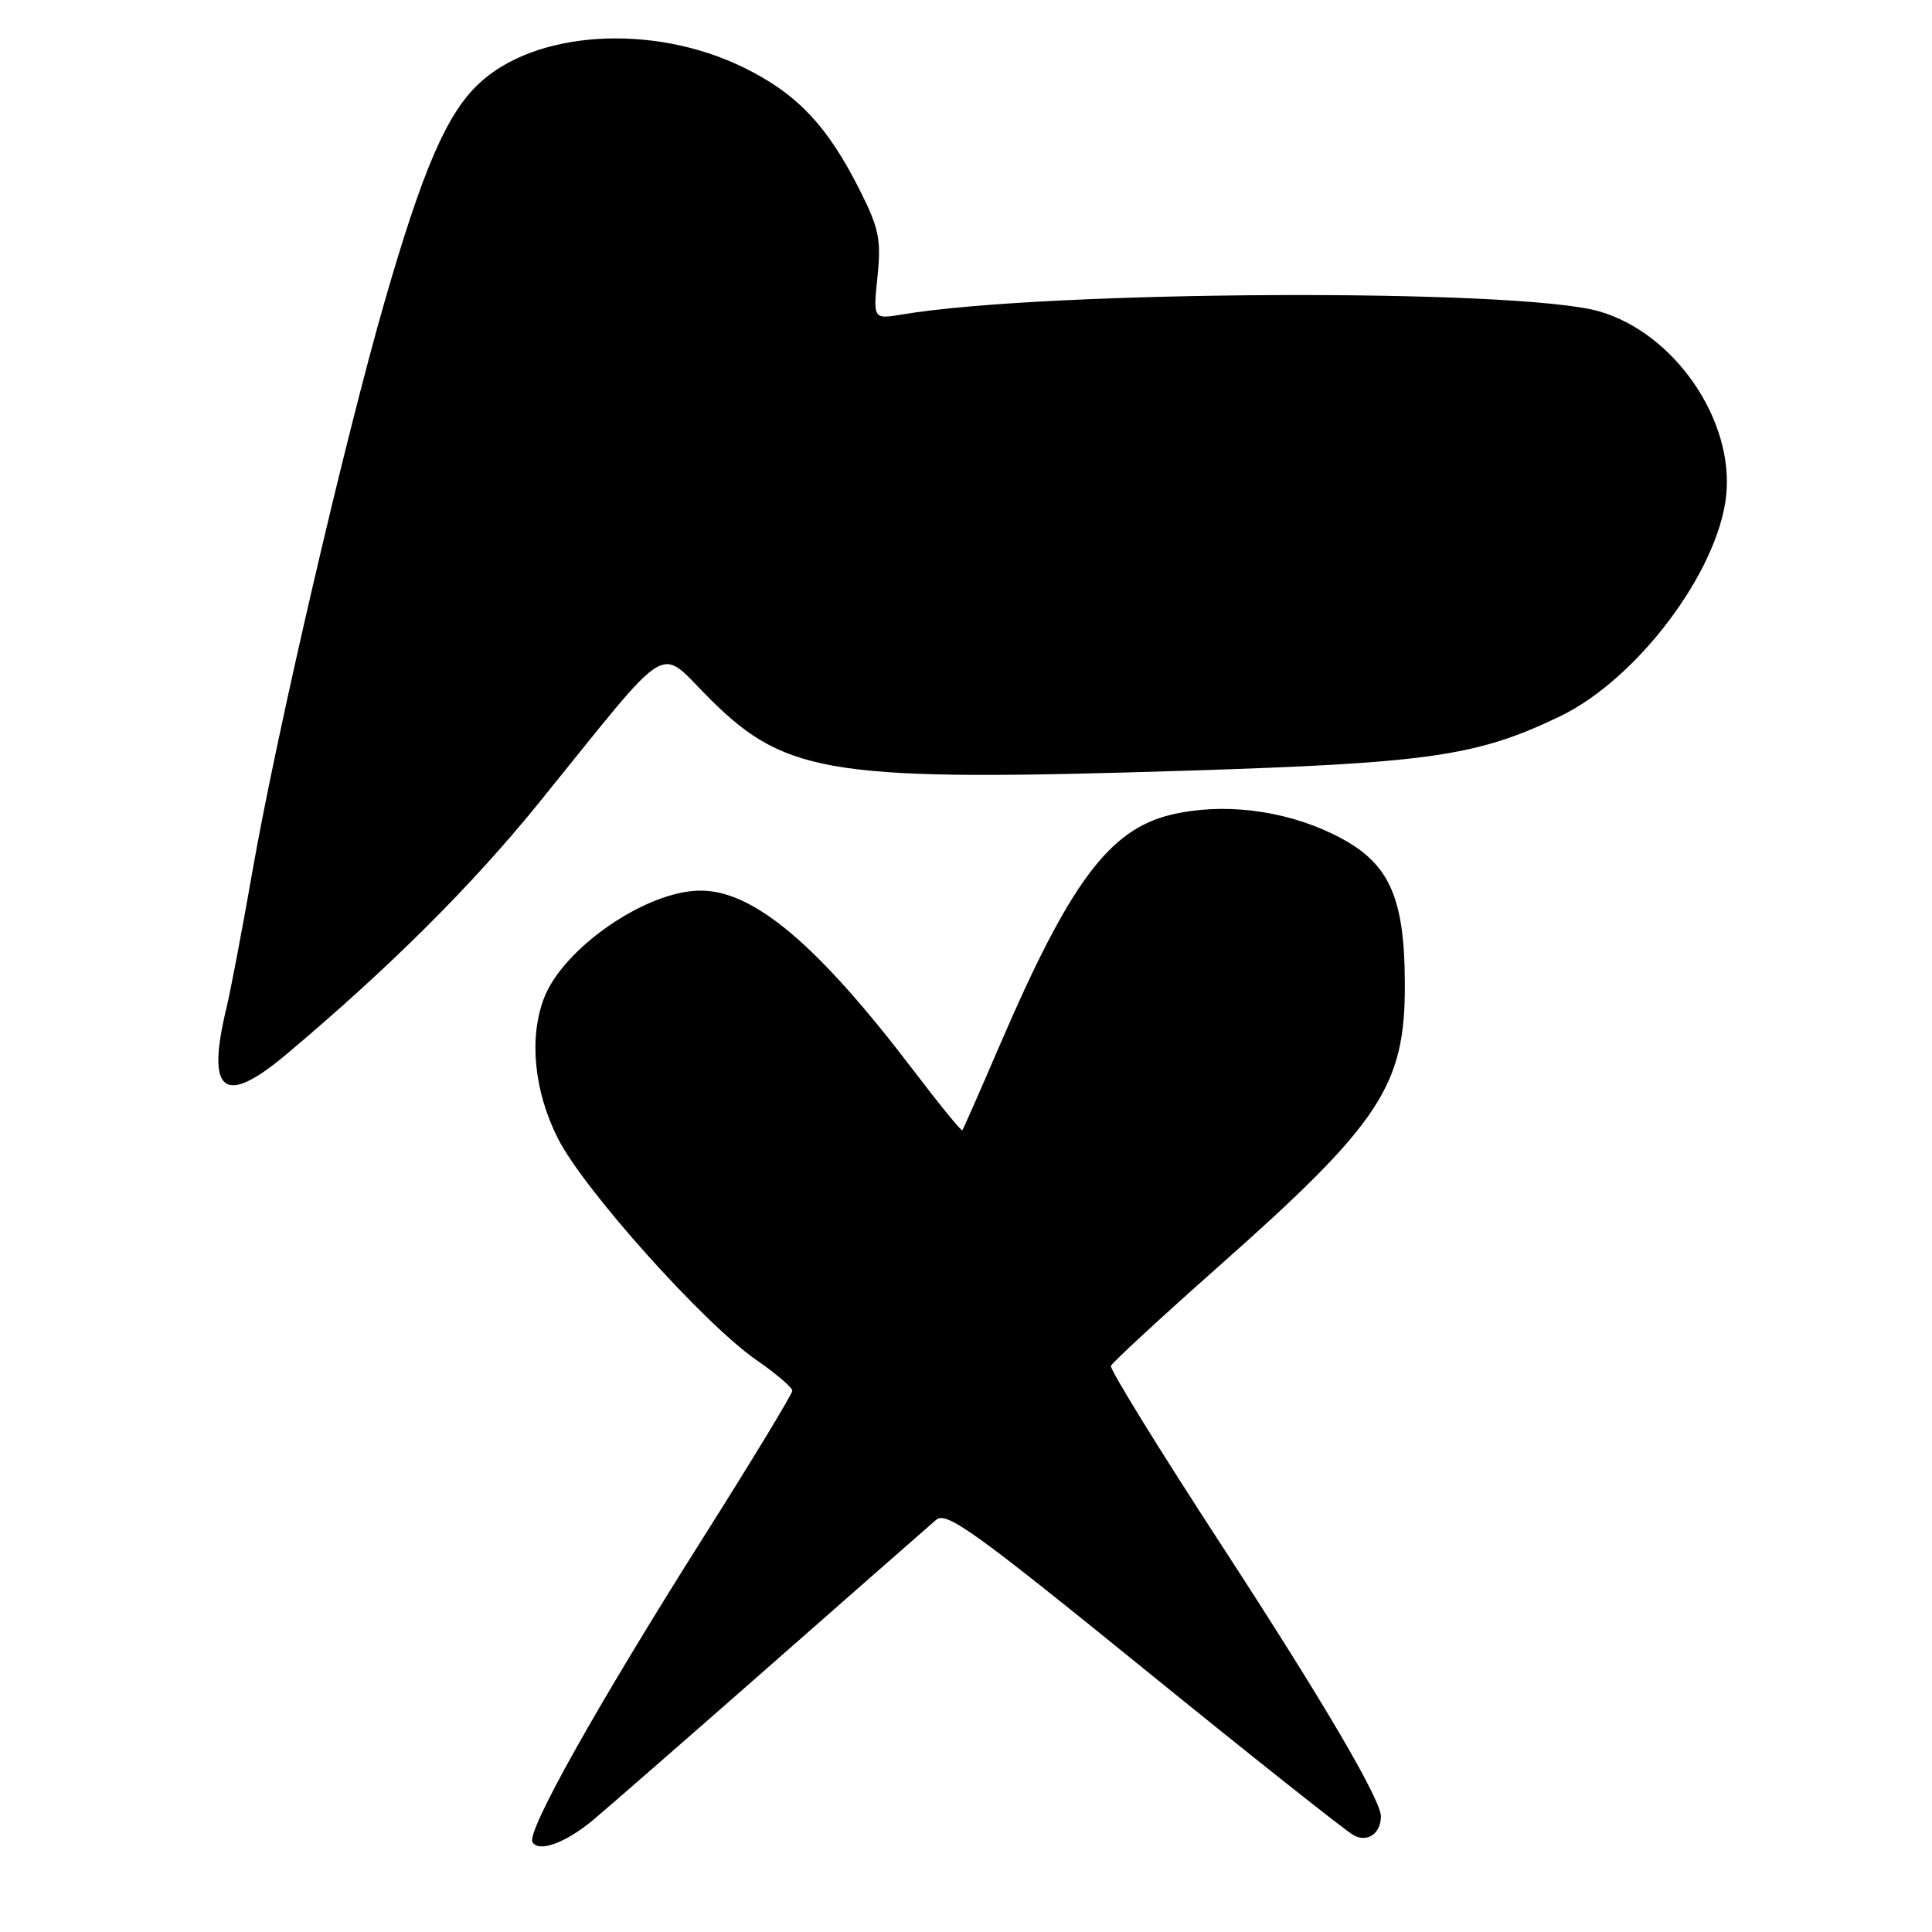 <?xml version="1.0" encoding="UTF-8" standalone="no"?>
<!DOCTYPE svg PUBLIC "-//W3C//DTD SVG 1.1//EN" "http://www.w3.org/Graphics/SVG/1.1/DTD/svg11.dtd" >
<svg xmlns="http://www.w3.org/2000/svg" xmlns:xlink="http://www.w3.org/1999/xlink" version="1.1" viewBox="0 0 256 256">
 <g >
 <path fill="currentColor"
d=" M 78.64 241.12 C 80.36 239.68 90.94 230.45 102.14 220.61 C 113.34 210.76 123.20 202.11 124.05 201.38 C 125.39 200.23 129.12 202.91 151.55 221.11 C 165.82 232.70 178.34 242.63 179.38 243.19 C 181.18 244.17 182.94 242.97 182.98 240.72 C 183.03 238.54 175.34 225.44 161.88 204.78 C 153.64 192.14 147.04 181.43 147.20 180.99 C 147.37 180.55 153.82 174.59 161.55 167.74 C 182.96 148.77 186.19 143.87 186.15 130.41 C 186.12 118.56 184.01 114.13 176.73 110.57 C 170.05 107.30 161.98 106.33 155.15 107.96 C 146.97 109.93 141.73 116.98 132.47 138.50 C 129.87 144.55 127.64 149.62 127.51 149.77 C 127.39 149.92 124.45 146.32 120.99 141.77 C 108.30 125.11 99.85 117.99 92.79 118.01 C 85.61 118.03 74.58 125.65 72.06 132.32 C 70.07 137.59 70.78 144.63 73.93 150.86 C 77.34 157.61 93.30 175.43 100.24 180.22 C 102.85 182.03 104.98 183.85 104.99 184.27 C 105.00 184.69 99.67 193.47 93.16 203.77 C 79.02 226.15 69.72 242.74 70.56 244.10 C 71.42 245.49 74.97 244.19 78.64 241.12 Z  M 37.89 139.75 C 51.50 128.31 62.46 117.41 71.31 106.50 C 89.57 83.98 86.92 85.57 94.25 92.79 C 104.31 102.70 110.45 103.60 157.50 102.11 C 189.45 101.10 195.76 100.18 206.70 94.92 C 216.91 90.01 227.60 75.83 228.72 65.74 C 229.83 55.66 221.84 44.07 211.83 41.24 C 201.01 38.18 138.74 38.46 119.59 41.66 C 115.69 42.31 115.69 42.31 116.27 36.67 C 116.78 31.77 116.47 30.27 113.96 25.26 C 109.66 16.70 105.66 12.45 98.61 8.98 C 86.52 3.03 70.83 4.01 63.34 11.19 C 59.15 15.20 56.01 22.49 51.02 39.77 C 45.72 58.13 36.65 97.16 33.47 115.33 C 32.11 123.12 30.55 131.30 30.02 133.50 C 27.28 144.80 29.64 146.68 37.89 139.75 Z "/>
</g>
</svg>